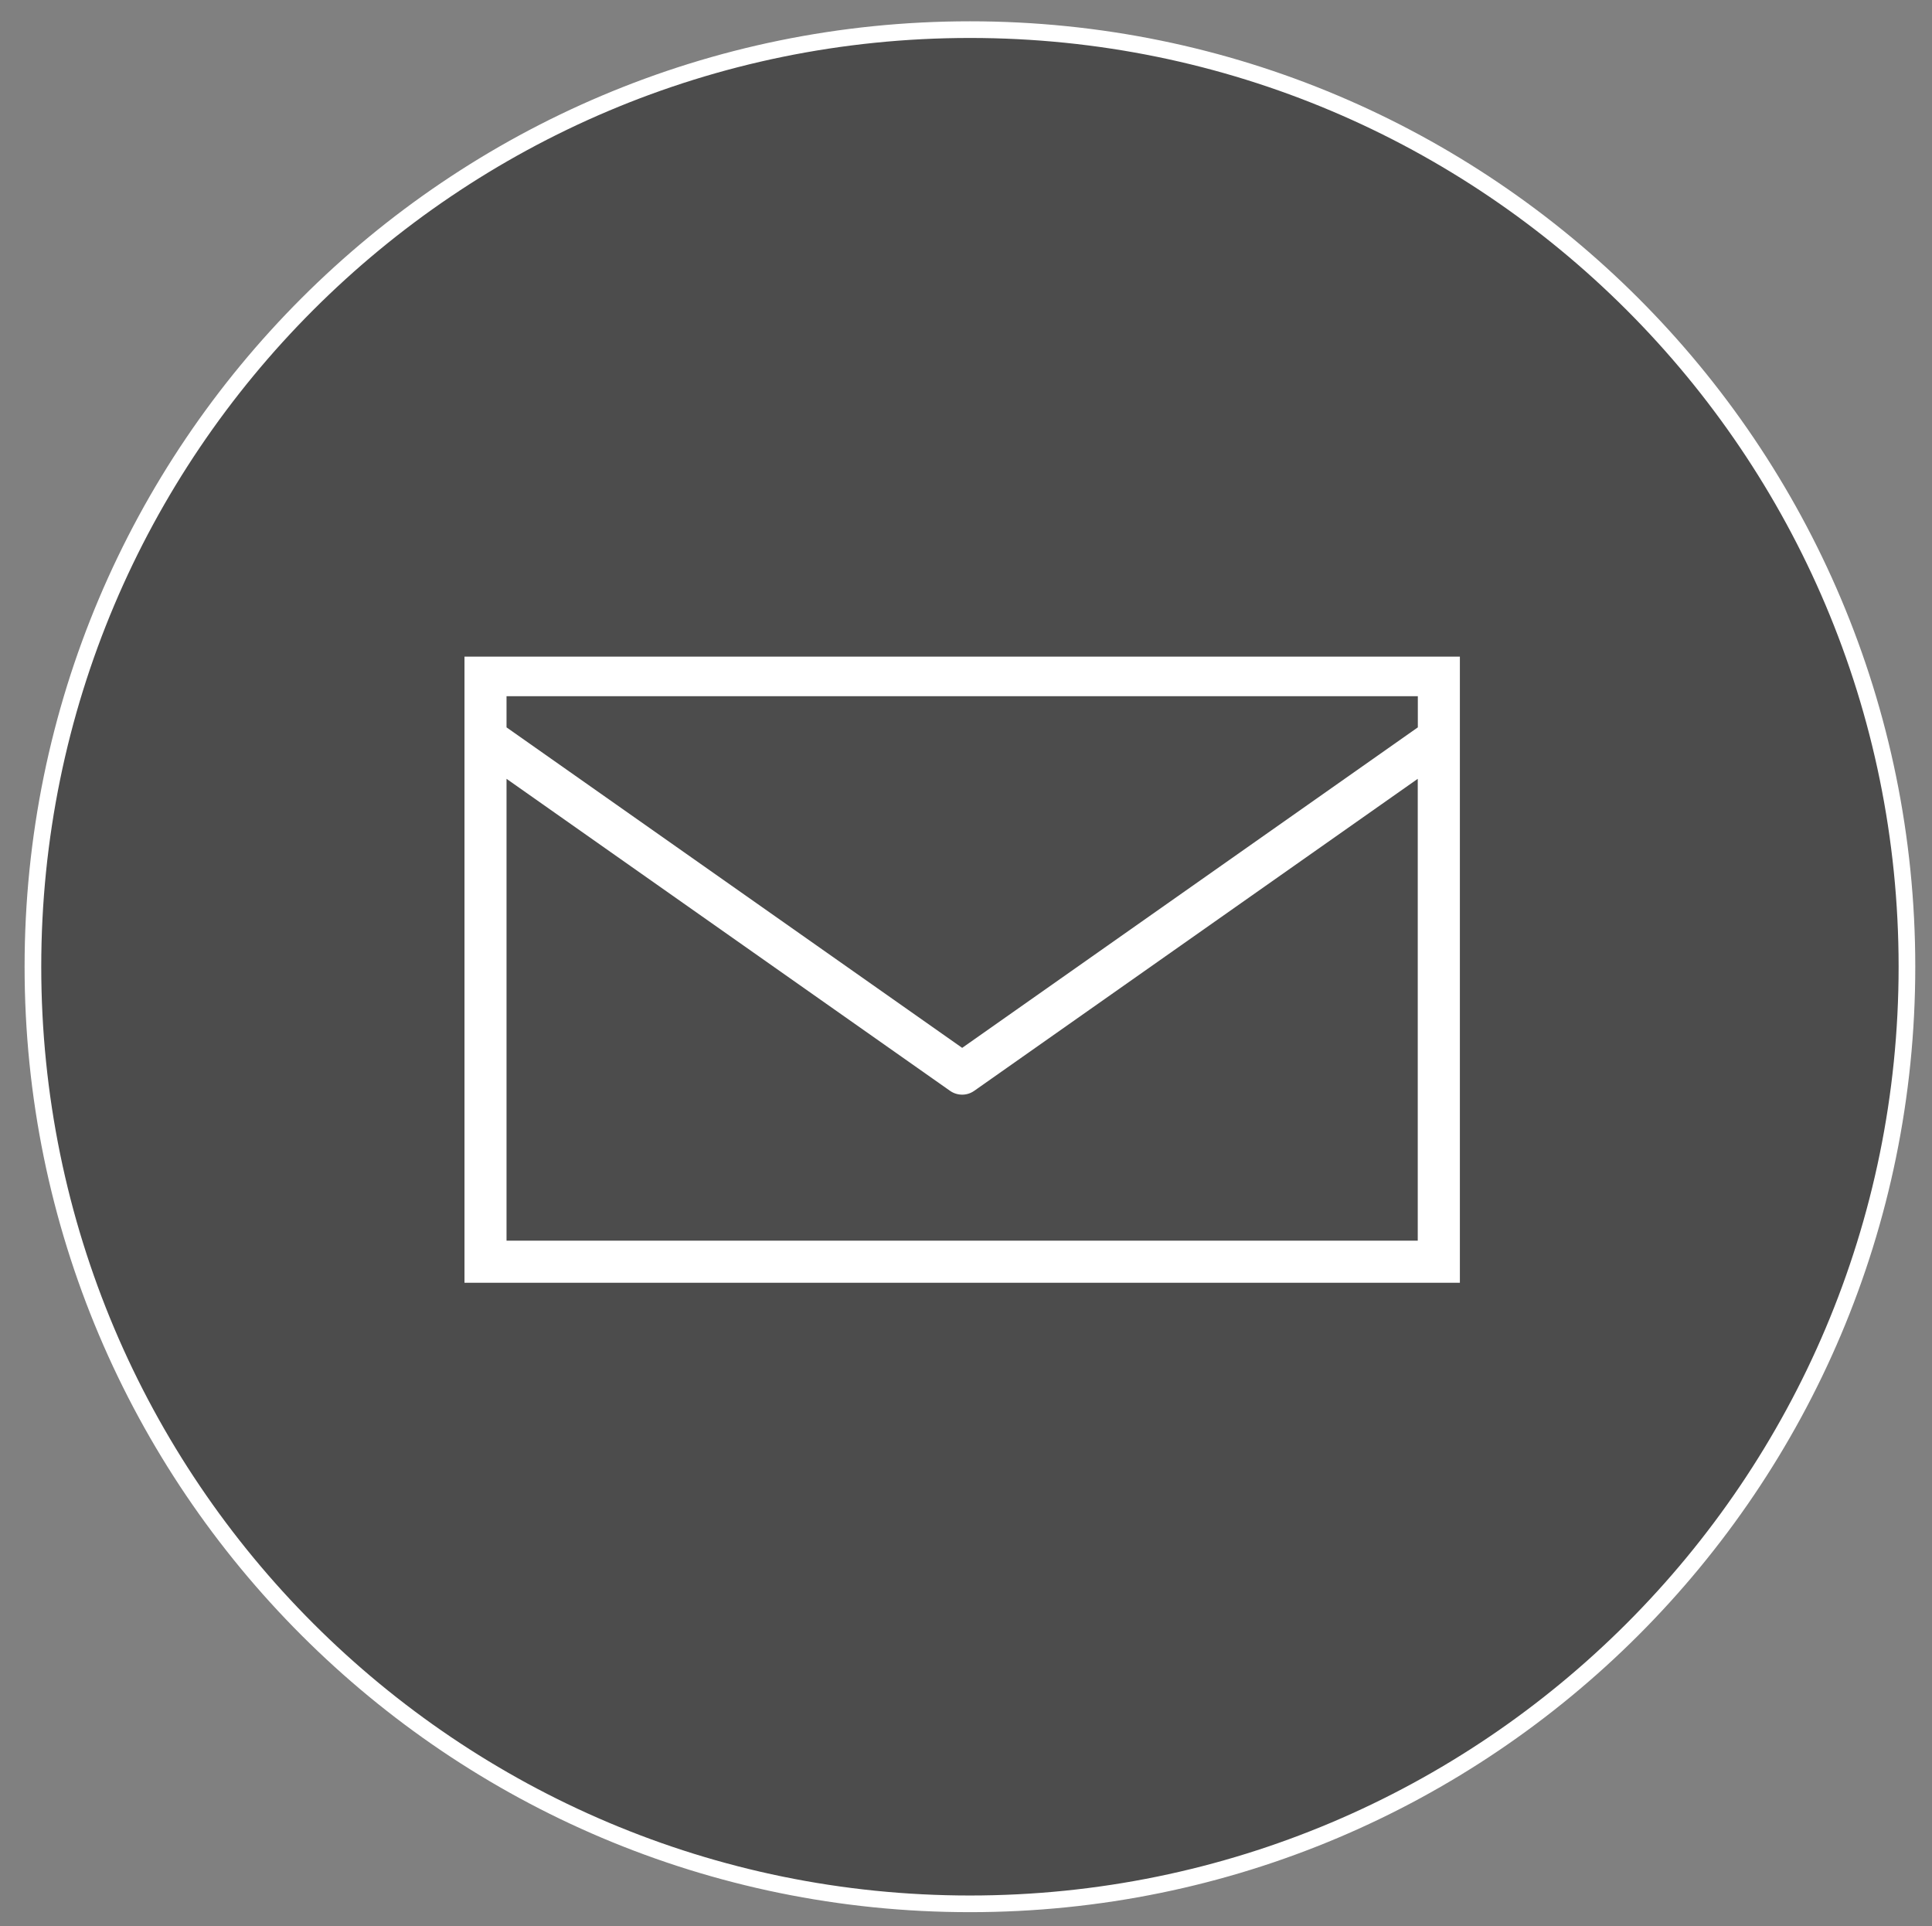 <?xml version="1.0" encoding="utf-8"?>
<!-- Generator: Adobe Illustrator 16.0.0, SVG Export Plug-In . SVG Version: 6.00 Build 0)  -->
<!DOCTYPE svg PUBLIC "-//W3C//DTD SVG 1.1//EN" "http://www.w3.org/Graphics/SVG/1.1/DTD/svg11.dtd">
<svg version="1.1" id="Layer_1" xmlns="http://www.w3.org/2000/svg" xmlns:xlink="http://www.w3.org/1999/xlink" x="0px" y="0px"
	 width="347.9px" height="346.81px" viewBox="0 0 347.9 346.81" enable-background="new 0 0 347.9 346.81" xml:space="preserve">
<rect x="0" y="0" width="347.9" height="346.81" fill="#808080" stroke="none"/>
<g>
	<path fill="#4C4C4C" stroke="#FFFFFF" stroke-width="3" stroke-miterlimit="10" d="M343.388,174.065
		c0,93.186-75.54,168.73-168.73,168.73c-93.187,0-168.73-75.544-168.73-168.73c0-93.187,75.543-168.73,168.73-168.73
		C267.848,5.335,343.388,80.878,343.388,174.065z"/>
	<g>
		<g>
			<defs>
				<rect id="SVGID_1_" x="83.641" y="118.229" width="179.439" height="113.077"/>
			</defs>
			<clipPath id="SVGID_2_">
				<use xlink:href="#SVGID_1_"  overflow="visible"/>
			</clipPath>
			<path clip-path="url(#SVGID_2_)" fill="#FFFFFF" d="M83.641,117.785v113.182h179.242V117.785H83.641z M255.312,125.353v5.613
				l-82.05,57.708l-82.05-57.708v-5.613H255.312z M91.212,223.386v-83.155l79.862,56.177c0.657,0.462,1.421,0.691,2.188,0.691
				c0.763,0,1.511-0.229,2.171-0.691l79.864-56.177v83.155H91.212z M91.212,223.386"/>
		</g>
	</g>
</g>
</svg>
